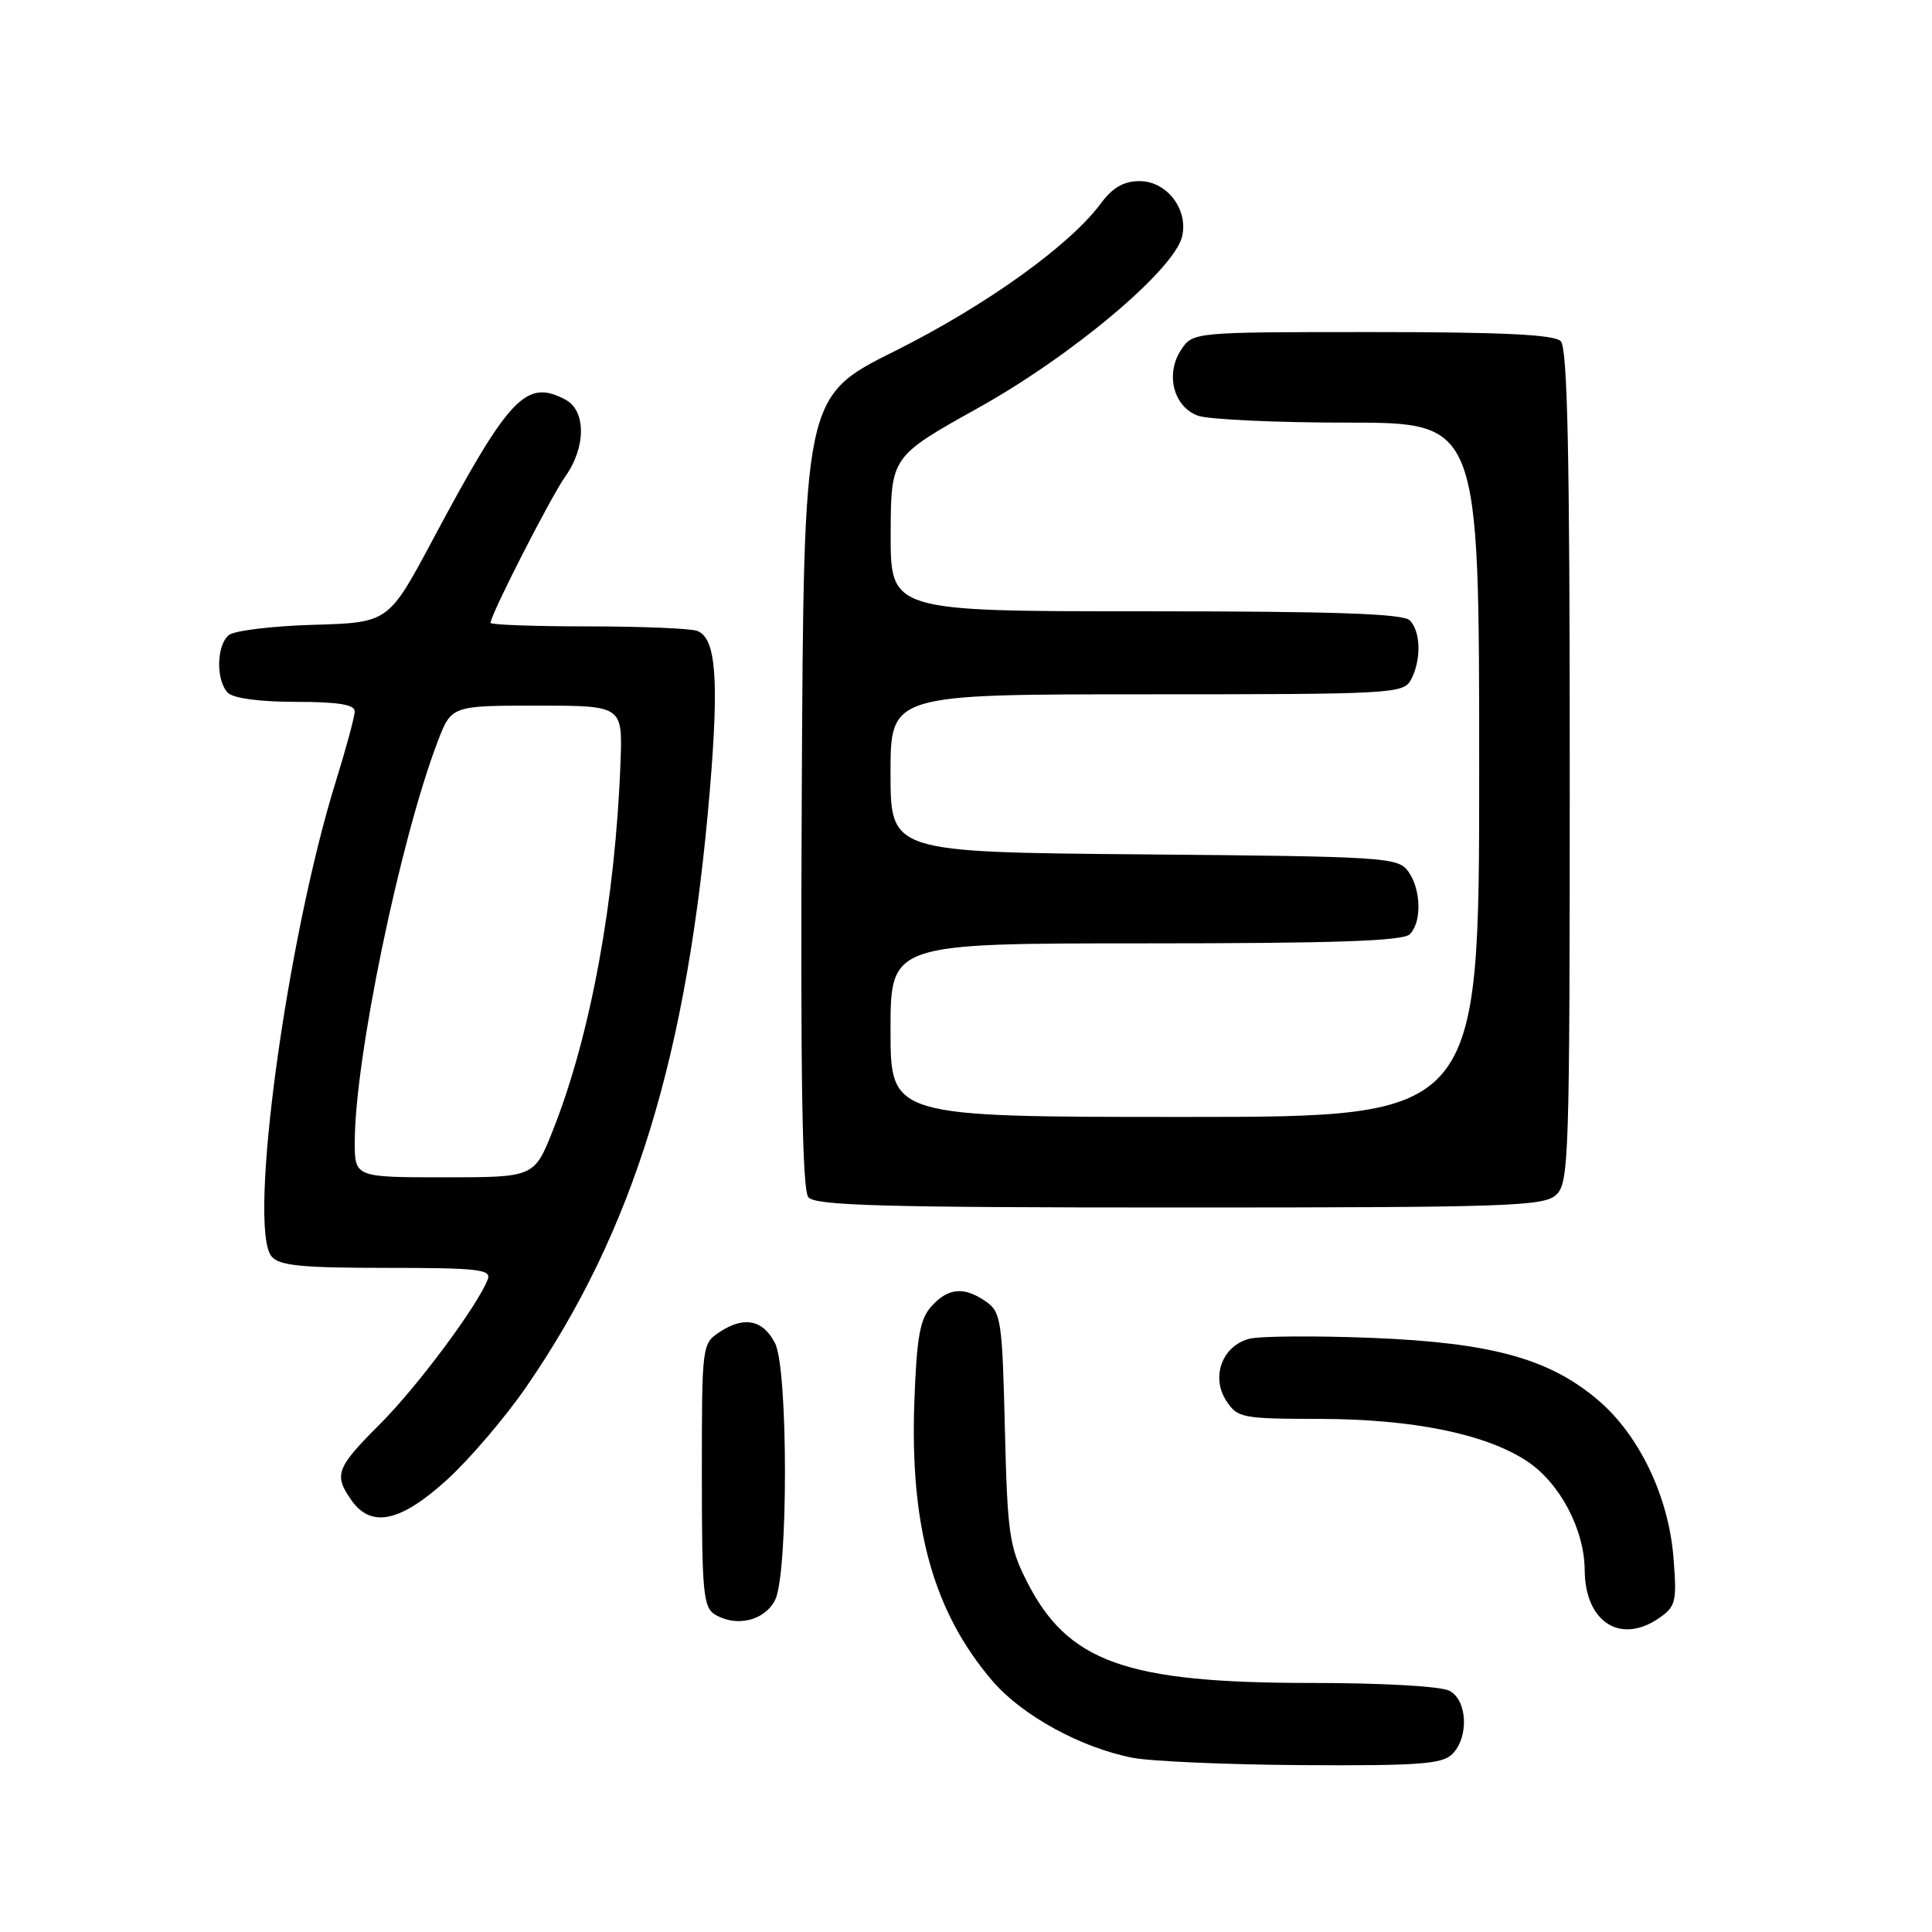 <?xml version="1.0" encoding="UTF-8" standalone="no"?>
<!DOCTYPE svg PUBLIC "-//W3C//DTD SVG 1.1//EN" "http://www.w3.org/Graphics/SVG/1.1/DTD/svg11.dtd" >
<svg xmlns="http://www.w3.org/2000/svg" xmlns:xlink="http://www.w3.org/1999/xlink" version="1.1" viewBox="0 0 256 256">
 <g >
 <path fill="currentColor"
d=" M 192.43 232.43 C 194.66 230.20 194.45 225.31 192.07 224.04 C 190.96 223.44 183.14 223.00 173.78 223.00 C 149.12 223.00 141.45 220.25 136.01 209.45 C 133.74 204.95 133.48 203.11 133.15 189.23 C 132.81 175.04 132.64 173.86 130.67 172.48 C 127.77 170.45 125.65 170.62 123.43 173.08 C 121.90 174.77 121.47 177.14 121.16 185.65 C 120.54 202.33 123.68 213.59 131.50 222.73 C 135.42 227.30 143.17 231.56 150.05 232.91 C 152.50 233.39 162.68 233.83 172.68 233.89 C 187.97 233.98 191.11 233.75 192.43 232.43 Z  M 219.90 214.36 C 222.06 212.85 222.21 212.19 221.74 206.35 C 221.09 198.30 217.23 190.21 211.82 185.58 C 205.35 180.04 197.69 177.92 181.86 177.28 C 174.36 176.98 167.03 177.03 165.57 177.39 C 161.96 178.30 160.41 182.45 162.50 185.63 C 163.97 187.88 164.61 188.00 174.77 188.01 C 187.20 188.03 196.84 189.99 202.33 193.61 C 206.67 196.47 209.94 202.64 209.98 208.03 C 210.02 214.96 214.74 217.97 219.90 214.36 Z  M 102.71 212.00 C 104.45 208.56 104.44 181.44 102.71 178.01 C 101.14 174.90 98.63 174.36 95.45 176.44 C 93.00 178.04 93.00 178.08 93.00 195.47 C 93.00 211.01 93.19 213.01 94.75 213.94 C 97.61 215.65 101.33 214.74 102.71 212.00 Z  M 59.27 196.04 C 62.25 193.31 66.96 187.80 69.72 183.79 C 83.98 163.11 91.13 139.84 94.07 104.56 C 95.29 89.91 94.86 84.54 92.39 83.60 C 91.54 83.27 85.02 83.00 77.92 83.00 C 70.81 83.00 65.00 82.79 65.00 82.53 C 65.00 81.46 72.98 65.84 74.91 63.13 C 77.65 59.28 77.67 54.43 74.95 52.97 C 69.72 50.17 67.50 52.50 57.35 71.50 C 51.48 82.50 51.48 82.50 41.54 82.79 C 36.08 82.95 31.02 83.56 30.31 84.16 C 28.67 85.52 28.60 90.20 30.20 91.80 C 30.93 92.53 34.47 93.00 39.20 93.00 C 44.77 93.00 47.00 93.36 47.00 94.25 C 47.00 94.94 45.88 99.10 44.51 103.50 C 37.96 124.55 32.80 162.64 35.98 166.48 C 37.00 167.71 39.94 168.00 51.23 168.00 C 63.33 168.00 65.14 168.20 64.63 169.52 C 63.29 173.02 55.30 183.75 50.34 188.71 C 44.55 194.49 44.20 195.42 46.56 198.78 C 49.18 202.53 53.09 201.68 59.27 196.04 Z  M 206.17 158.35 C 207.90 156.78 208.00 153.70 208.00 101.55 C 208.00 59.99 207.70 46.10 206.80 45.20 C 205.93 44.33 198.98 44.00 181.82 44.00 C 158.05 44.00 158.05 44.00 156.48 46.39 C 154.40 49.57 155.49 53.86 158.69 55.07 C 160.03 55.58 168.98 56.00 178.57 56.00 C 196.00 56.00 196.00 56.00 196.00 102.00 C 196.00 148.00 196.00 148.00 157.00 148.00 C 118.00 148.00 118.00 148.00 118.00 136.50 C 118.00 125.00 118.00 125.00 151.80 125.00 C 176.76 125.00 185.91 124.69 186.80 123.80 C 188.43 122.17 188.31 117.81 186.58 115.44 C 185.23 113.60 183.49 113.49 151.58 113.21 C 118.00 112.92 118.00 112.92 118.00 102.46 C 118.00 92.00 118.00 92.00 151.96 92.00 C 184.52 92.00 185.97 91.92 186.96 90.07 C 188.35 87.47 188.27 83.67 186.80 82.20 C 185.91 81.31 176.76 81.00 151.80 81.00 C 118.00 81.00 118.00 81.00 118.02 70.75 C 118.05 60.50 118.05 60.50 129.67 54.02 C 142.04 47.13 155.51 35.81 156.62 31.39 C 157.52 27.80 154.63 24.00 151.01 24.00 C 148.90 24.00 147.44 24.84 145.88 26.94 C 141.76 32.52 130.60 40.51 118.57 46.52 C 106.50 52.53 106.50 52.53 106.24 104.90 C 106.05 142.75 106.30 157.65 107.11 158.64 C 108.04 159.75 116.94 160.00 156.29 160.00 C 199.60 160.00 204.52 159.84 206.17 158.35 Z  M 47.01 151.25 C 47.02 140.29 52.99 111.44 57.95 98.38 C 59.80 93.50 59.80 93.50 71.15 93.50 C 82.50 93.50 82.50 93.50 82.22 101.00 C 81.55 119.26 78.24 137.25 73.27 149.75 C 70.79 156.00 70.79 156.00 58.89 156.00 C 47.00 156.00 47.00 156.00 47.01 151.25 Z "/>
</g>
</svg>